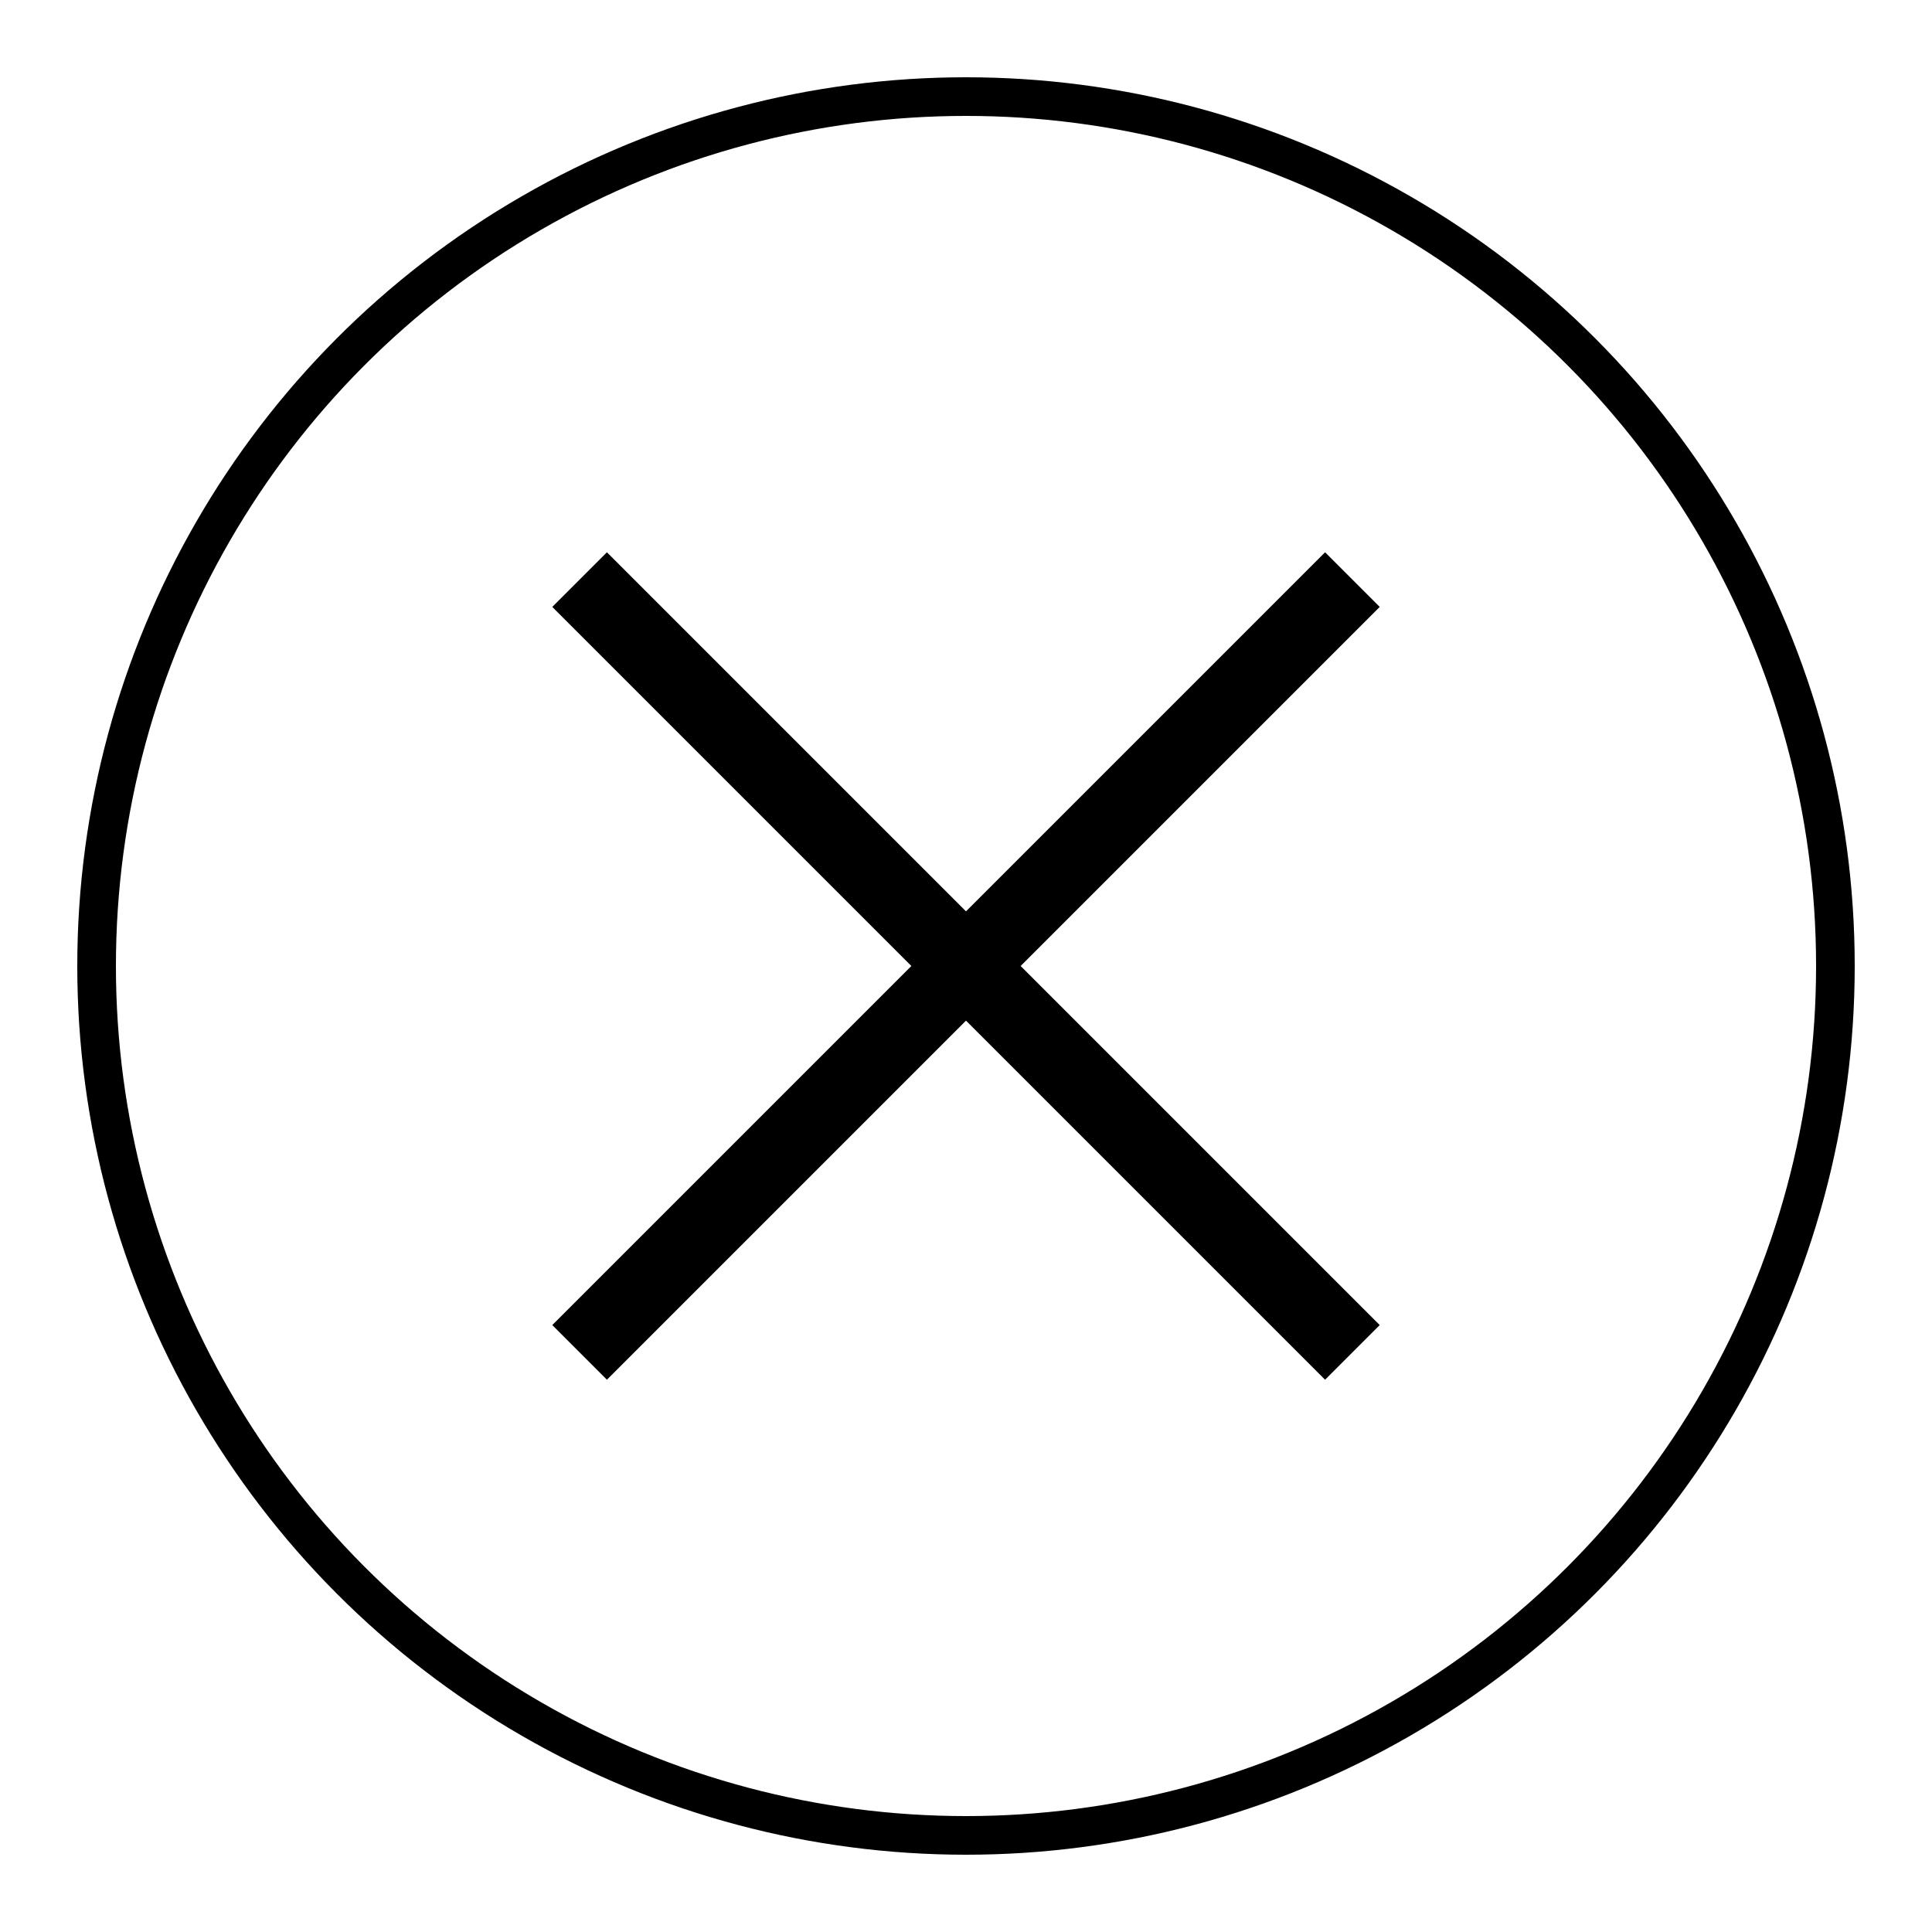 <svg xmlns="http://www.w3.org/2000/svg" viewBox="0 0 100 100" fill="white">
  <circle cx="50" cy="50" r="45" fill="none" stroke="currentColor" stroke-width="2"/>
  <path d="M30 30 L70 70 M30 70 L70 30" stroke="currentColor" stroke-width="4" fill="none"/>
</svg>